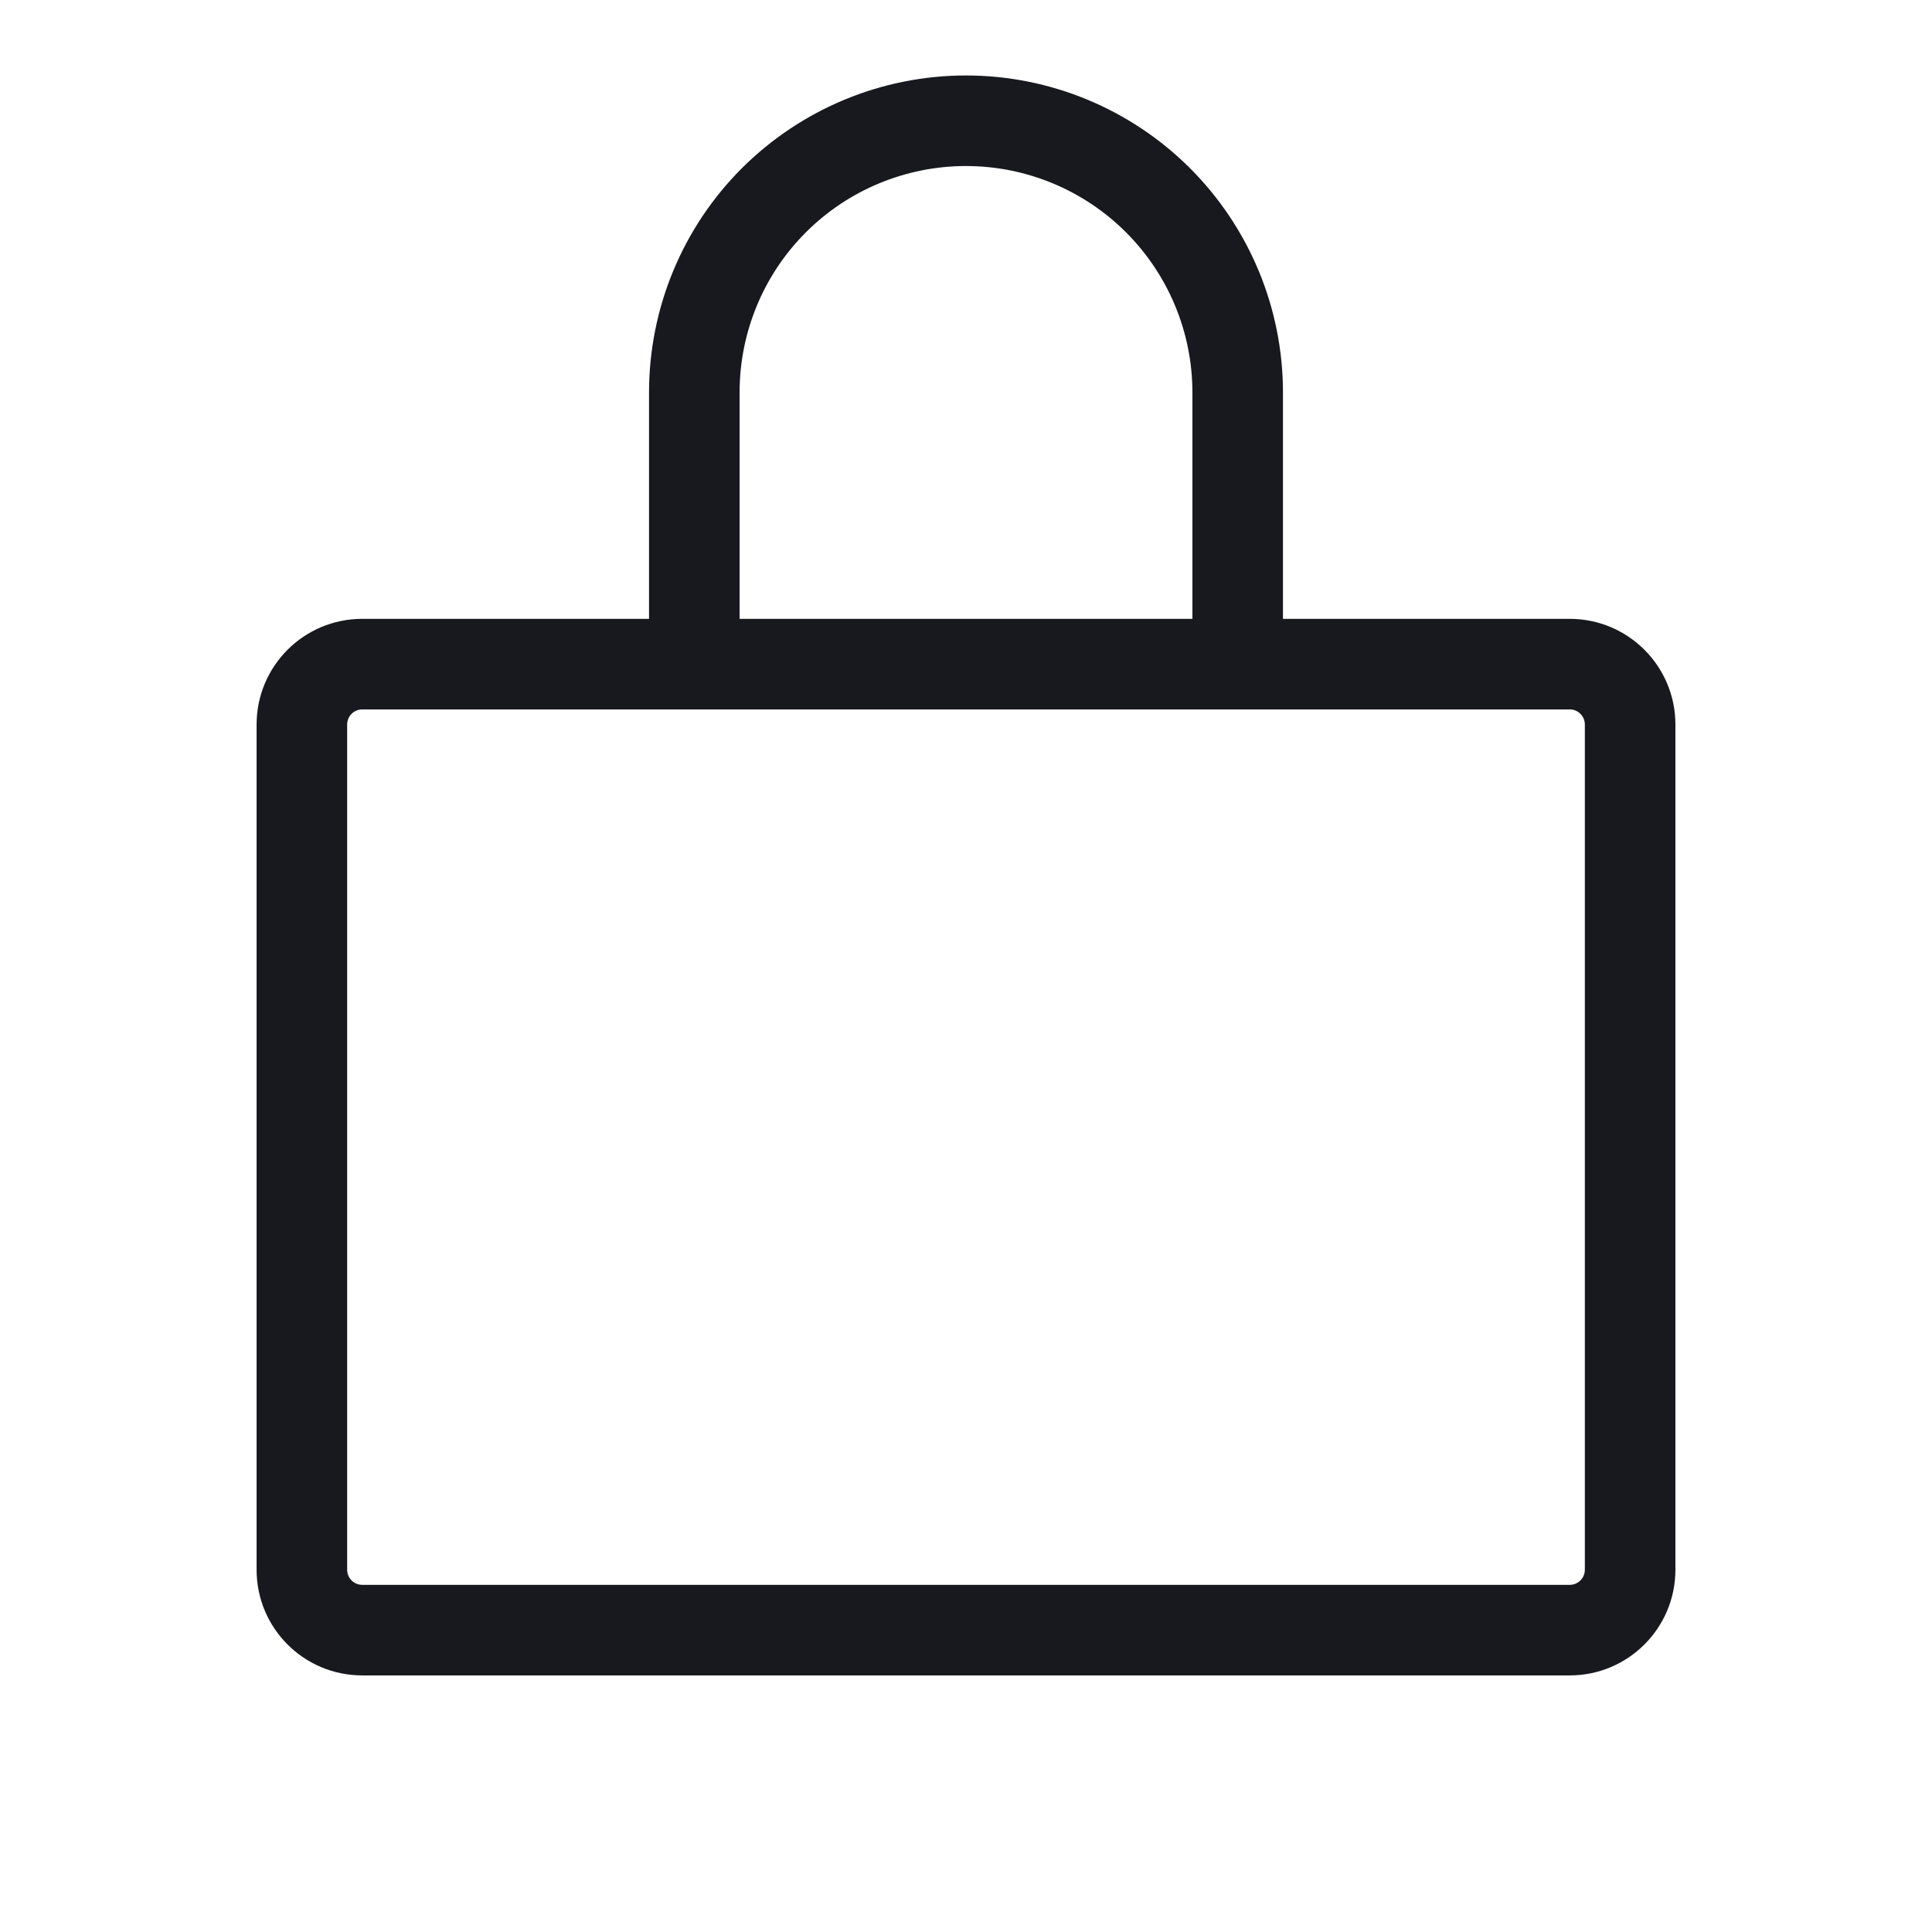 <svg width="16" height="16" viewBox="0 0 16 16" fill="none" xmlns="http://www.w3.org/2000/svg">
<path fill-rule="evenodd" clip-rule="evenodd" d="M3 5.875C2.931 5.875 2.875 5.931 2.875 6V13C2.875 13.069 2.931 13.125 3 13.125H13C13.069 13.125 13.125 13.069 13.125 13V6C13.125 5.931 13.069 5.875 13 5.875H3ZM2.125 6C2.125 5.517 2.516 5.125 3 5.125H13C13.483 5.125 13.875 5.517 13.875 6V13C13.875 13.483 13.483 13.875 13 13.875H3C2.516 13.875 2.125 13.483 2.125 13V6Z" fill="#18191F"/>
<path fill-rule="evenodd" clip-rule="evenodd" d="M8 1.375C7.502 1.375 7.025 1.573 6.674 1.924C6.322 2.276 6.125 2.753 6.125 3.25V5.5C6.125 5.707 5.957 5.875 5.75 5.875C5.543 5.875 5.375 5.707 5.375 5.5V3.25C5.375 2.554 5.651 1.886 6.143 1.394C6.636 0.902 7.303 0.625 8 0.625C8.696 0.625 9.364 0.902 9.856 1.394C10.348 1.886 10.625 2.554 10.625 3.25V5.5C10.625 5.707 10.457 5.875 10.25 5.875C10.043 5.875 9.875 5.707 9.875 5.5V3.25C9.875 2.753 9.677 2.276 9.325 1.924C8.974 1.573 8.497 1.375 8 1.375Z" fill="#18191F"/>
</svg>
